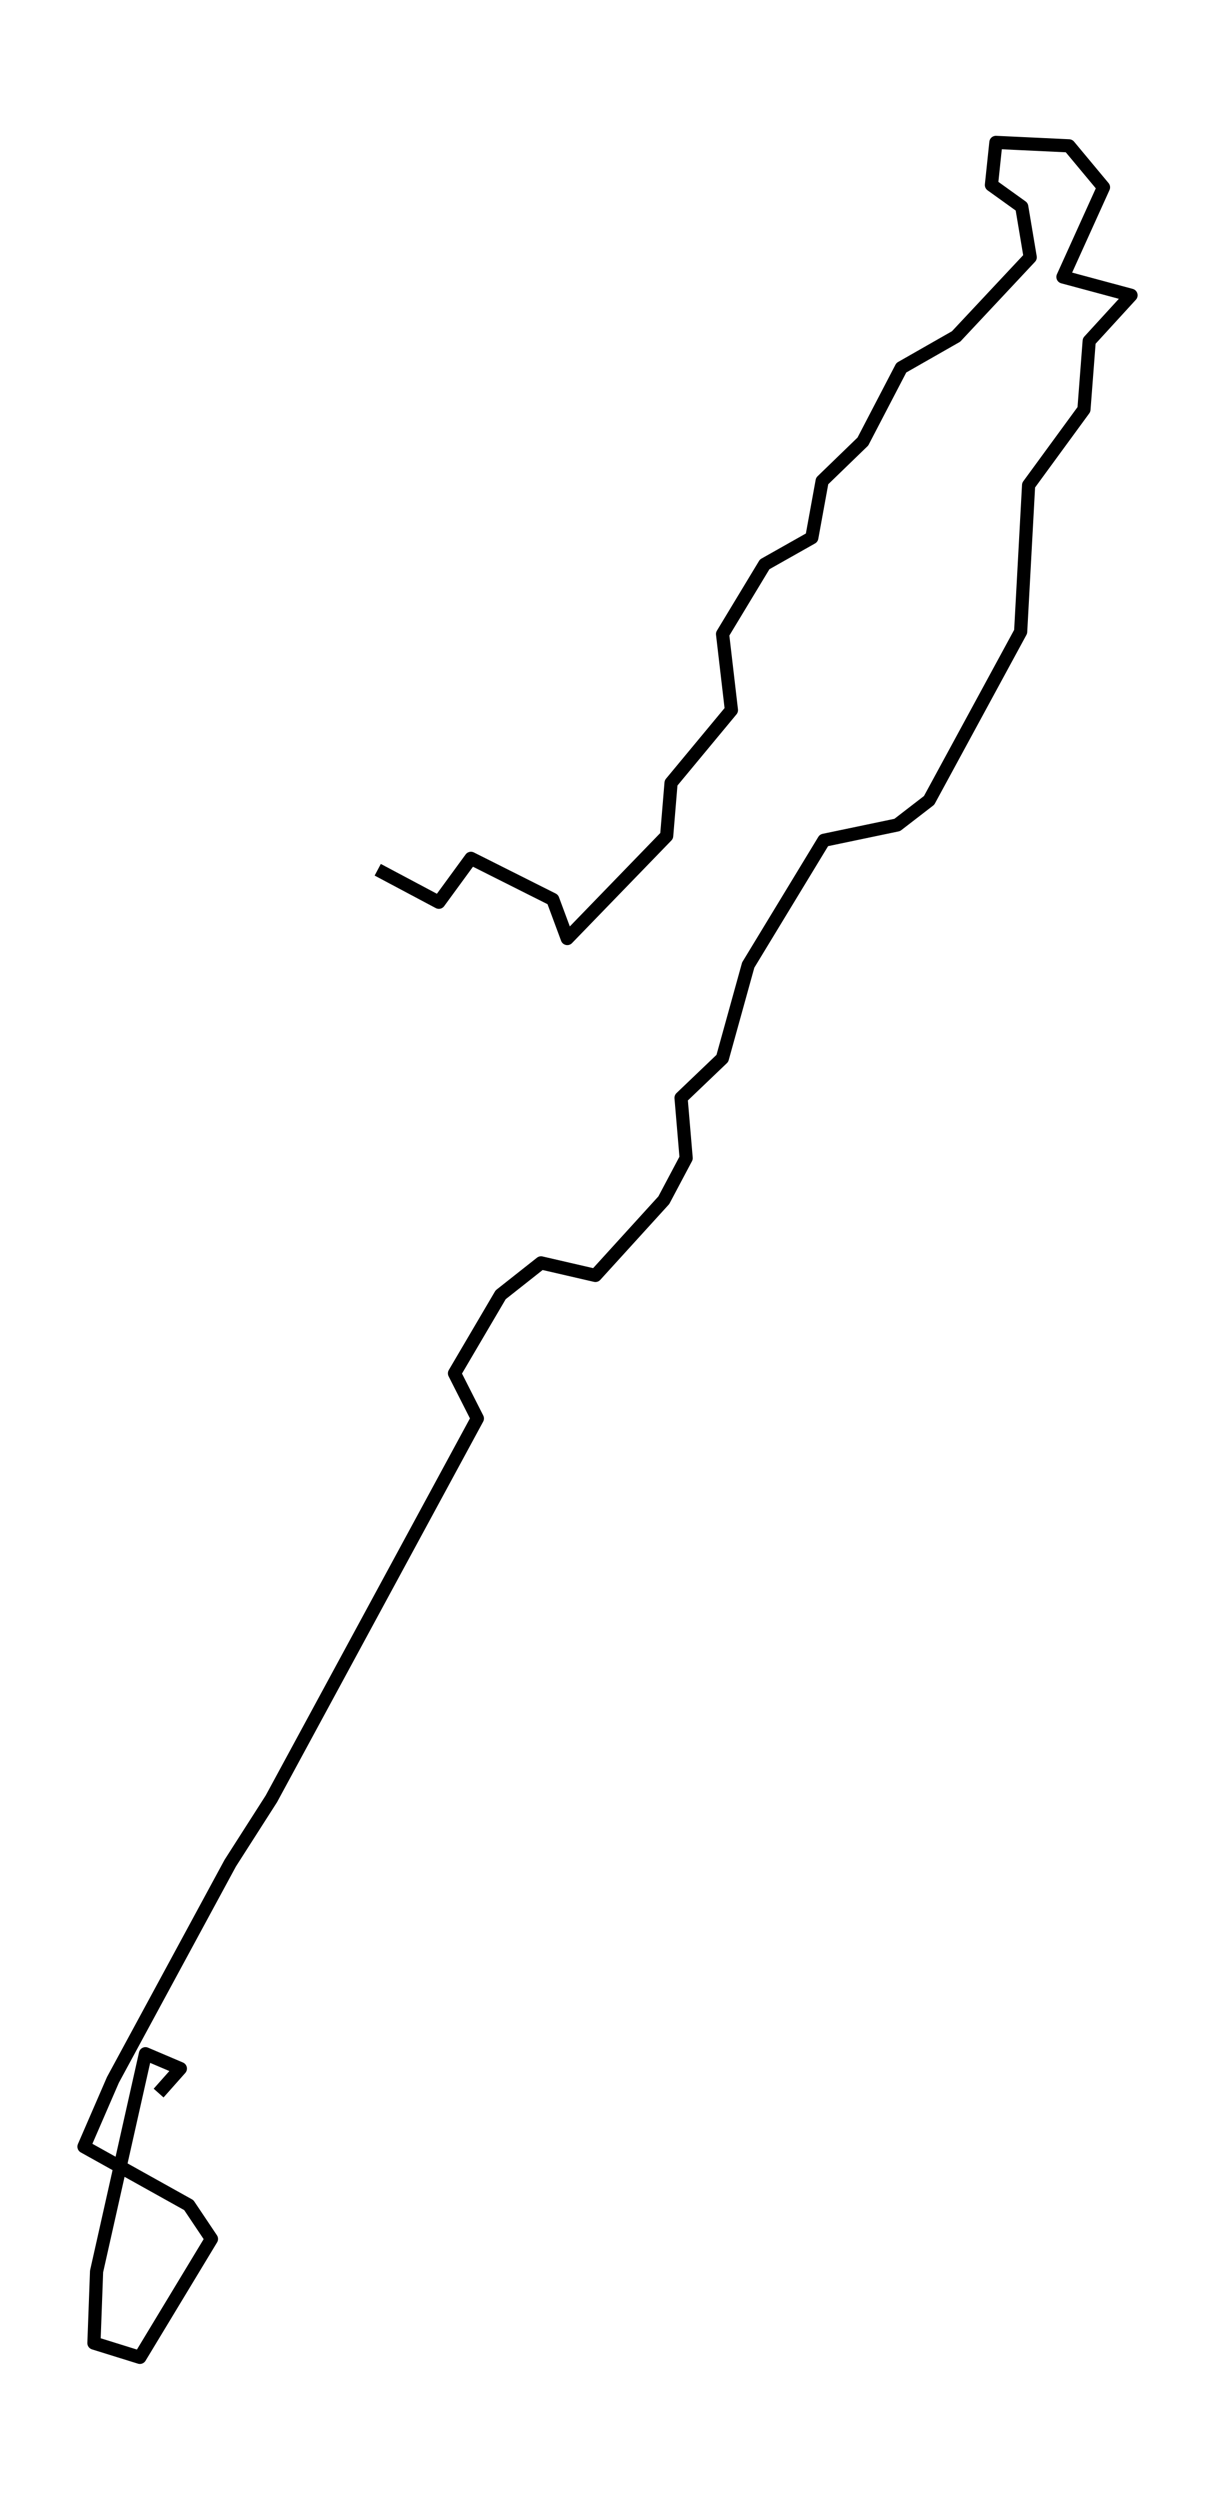 <?xml version="1.0" encoding="utf-8" standalone="no"?>
<!DOCTYPE svg PUBLIC "-//W3C//DTD SVG 1.1//EN"
  "http://www.w3.org/Graphics/SVG/1.1/DTD/svg11.dtd">
<!-- Created with matplotlib (https://matplotlib.org/) -->
<svg height="568.8pt" version="1.1" viewBox="0 0 276.679 568.8" width="276.679pt" xmlns="http://www.w3.org/2000/svg" xmlns:xlink="http://www.w3.org/1999/xlink">
 <defs>
  <style type="text/css">*{stroke-linecap:butt;stroke-linejoin:round;}</style>
 </defs>
 <g id="figure_1">
  <g id="patch_1">
   <path d="M 0 568.8 
L 276.679 568.8 
L 276.679 0 
L 0 0 
z
" style="fill:#ffffff;"/>
  </g>
  <g id="axes_1">
   <g id="LineCollection_1">
    <path clip-path="url(#p57cc9cc8cf)" d="M 36.118 476.263 
L 41.073 470.686 
L 33.124 467.303 
L 21.992 516.849 
L 21.39 533.146 
L 31.856 536.4 
L 48.153 509.452 
L 42.989 501.752 
L 19.122 488.451 
L 25.711 473.267 
L 52.435 423.937 
L 61.803 409.297 
L 108.707 322.764 
L 103.496 312.492 
L 114.008 294.616 
L 123.206 287.356 
L 135.587 290.213 
L 151.165 273.097 
L 156.251 263.515 
L 155.087 249.808 
L 164.494 240.823 
L 170.384 219.588 
L 187.629 191.199 
L 204.319 187.711 
L 211.575 182.118 
L 232.422 143.741 
L 234.232 110.397 
L 246.836 93.168 
L 248.032 77.587 
L 257.557 67.186 
L 242.051 63.017 
L 251.288 42.62 
L 243.43 33.185 
L 226.787 32.4 
L 225.767 42.093 
L 232.67 47.048 
L 234.599 58.546 
L 217.72 76.56 
L 205.247 83.673 
L 196.494 100.47 
L 187.217 109.447 
L 184.864 122.352 
L 174.13 128.411 
L 164.54 144.276 
L 166.56 161.583 
L 152.813 178.147 
L 151.812 190.197 
L 129.181 213.555 
L 125.88 204.664 
L 107.242 195.307 
L 99.934 205.303 
L 86.016 197.905 
" style="fill:none;stroke:#000000;stroke-width:3;"/>
   </g>
  </g>
 </g>
 <defs>
  <clipPath id="p57cc9cc8cf">
   <rect height="554.4" width="262.279" x="7.2" y="7.2"/>
  </clipPath>
 </defs>
</svg>
